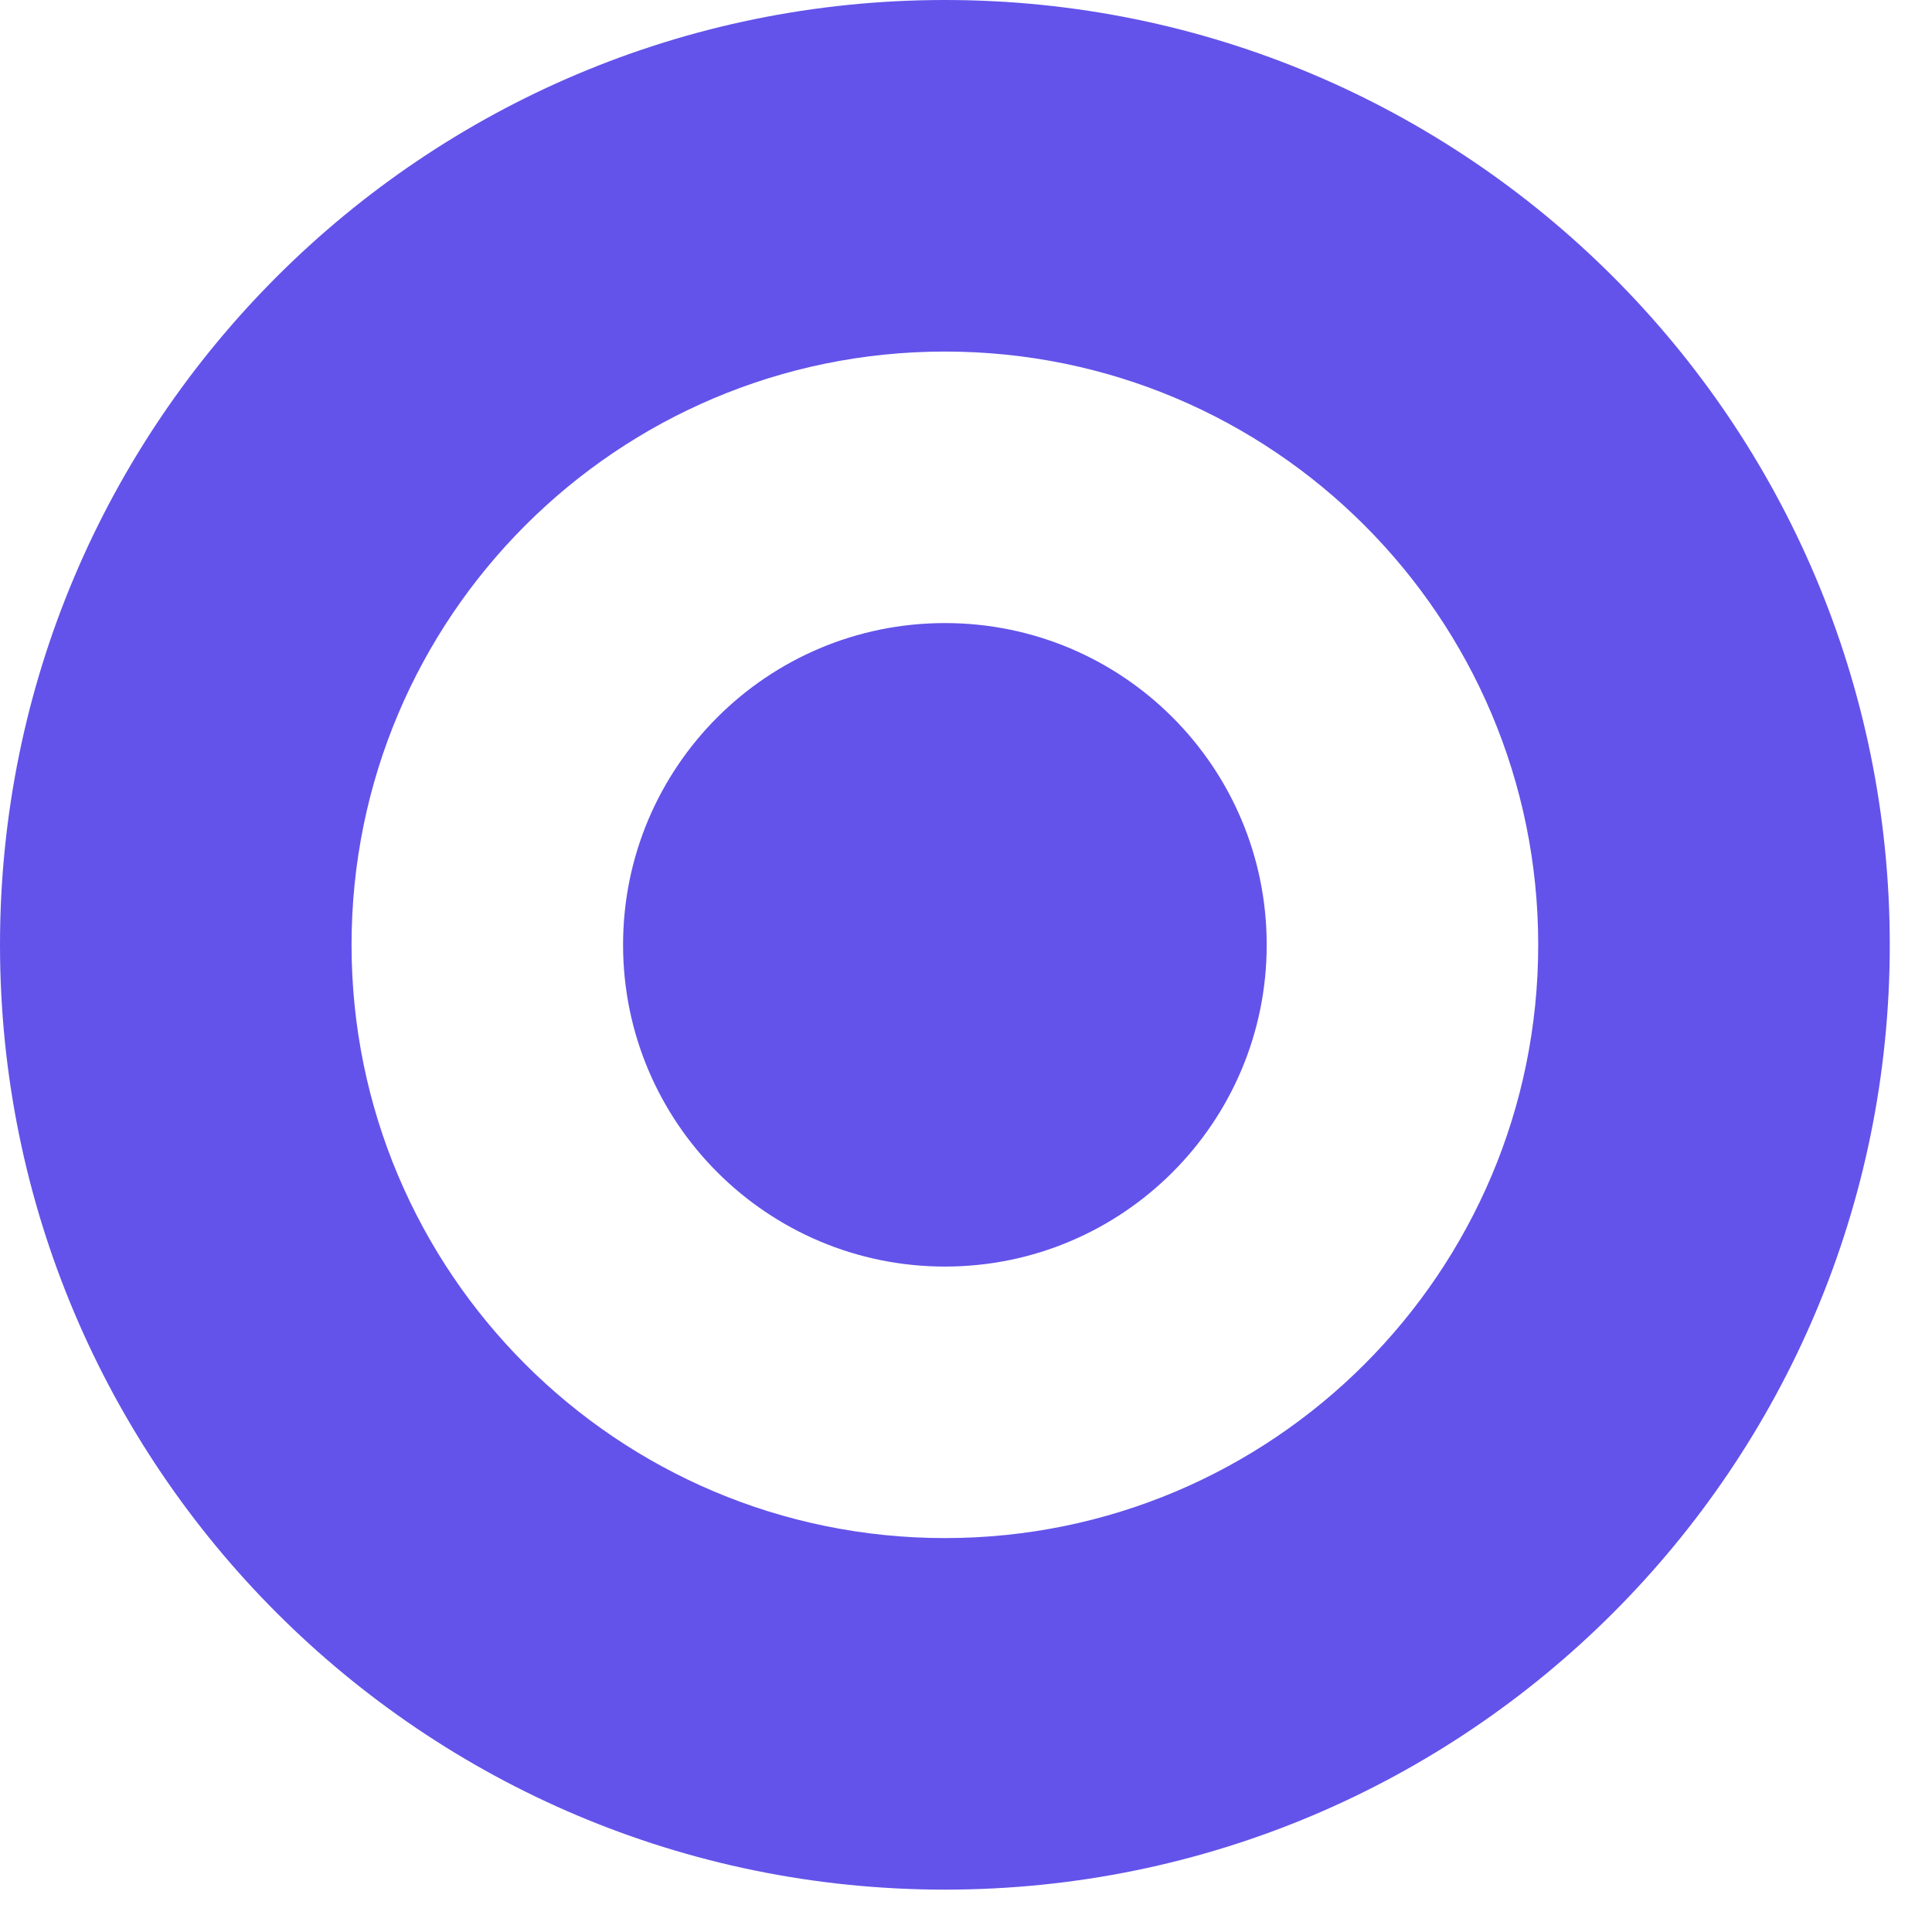 <svg width="28" height="28" viewBox="0 0 28 28" fill="none" xmlns="http://www.w3.org/2000/svg">
<path d="M18.358 13.693C18.358 16.268 16.27 18.356 13.695 18.356C11.12 18.356 9.03 16.268 9.03 13.693C9.03 11.118 11.118 9.03 13.695 9.03C16.272 9.03 18.358 11.118 18.358 13.693Z" fill="#6353EA"/>
<path d="M13.695 0C6.13 0 0 6.13 0 13.693C0 21.256 6.13 27.386 13.695 27.386C21.259 27.386 27.388 21.256 27.388 13.693C27.388 6.13 21.258 0 13.695 0ZM13.695 22.291C8.946 22.291 5.095 18.442 5.095 13.693C5.095 8.944 8.946 5.095 13.695 5.095C18.444 5.095 22.293 8.944 22.293 13.693C22.293 18.442 18.442 22.291 13.695 22.291Z" fill="#6353EA"/>
</svg>
